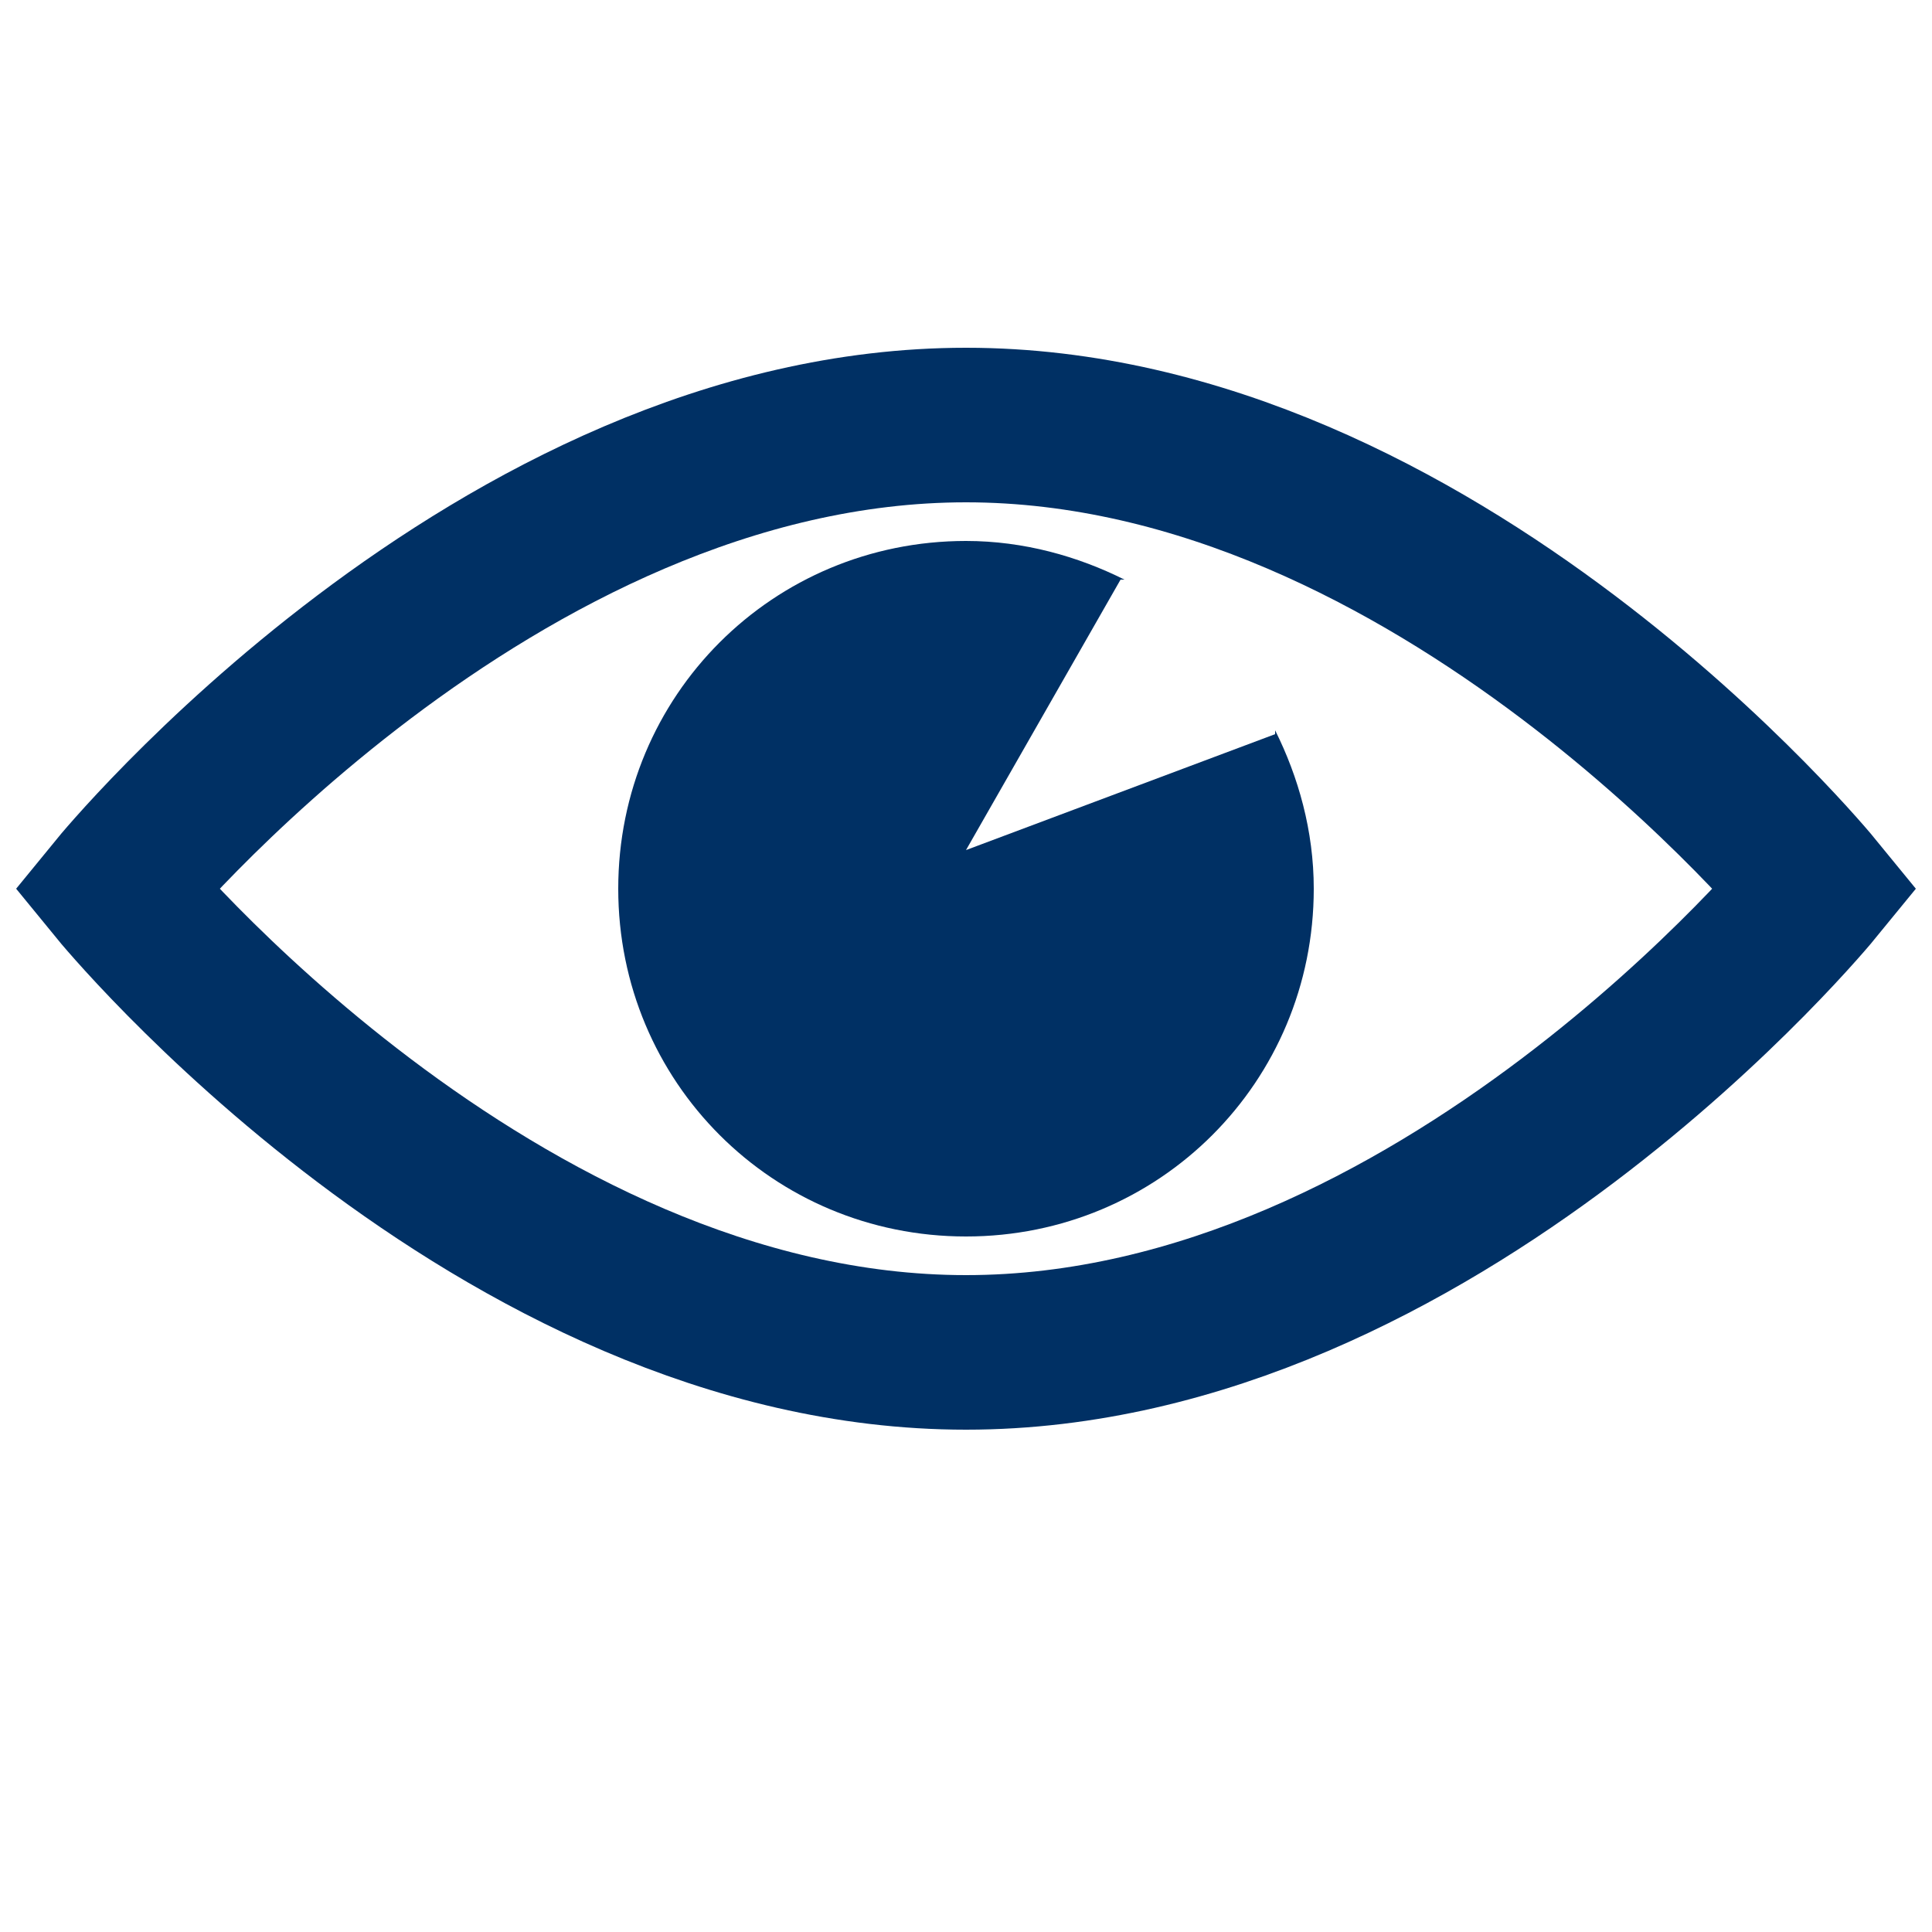 <?xml version="1.0" encoding="utf-8"?>
<!-- Generator: Adobe Illustrator 22.1.0, SVG Export Plug-In . SVG Version: 6.00 Build 0)  -->
<svg version="1.1" xmlns="http://www.w3.org/2000/svg" xmlns:xlink="http://www.w3.org/1999/xlink" x="0px" y="0px"
	 viewBox="0 0 50 50" style="enable-background:new 0 0 50 50;" xml:space="preserve">
<style type="text/css">
	.st0{display:none;}
	.st1{display:inline;opacity:0.19;}
	.st2{fill:none;}
	.st3{fill:#525252;}
	.st4{fill:none;stroke:#003064;stroke-width:4;stroke-miterlimit:10;}
	.st5{fill:#003064;}
</style>
<g id="Layer_1" class="st0">
	<g class="st1">
		<polygon class="st2" points="34.3,6.9 43.5,15.1 44,14.7 34.7,6.5 		"/>
		<path class="st3" d="M47.8,6.3c-0.8-1.1-2-2.1-3-3c-1-0.9-2.1-1.9-3.4-2.2c-0.5-0.1-1.1-0.2-1.7,0c-1.3,0.4-2.6,1.7-3.6,2.7
			c-1.2,1.1-2.3,2.2-3.3,3.4c-2.2,2.3-4.5,4.6-6.7,6.9c-4.6,4.6-9.2,9.3-13.8,13.9c-2.5,2.6-5.1,5.1-7.6,7.7
			c-0.5,0.5-1.3,1.1-1.5,1.9c-0.2,0.8-0.3,1.6-0.4,2.4c-0.1,0.9-0.3,1.7-0.4,2.6c-0.1,0.8-0.3,1.8-0.4,2.6L1,49l4.4-0.8
			c0.8-0.1,1.7-0.3,2.6-0.4c0.9-0.2,1.7-0.3,2.6-0.5c0.8-0.1,1.6-0.3,2.4-0.4c0.7-0.2,1.3-1,1.8-1.5c2.6-2.5,5.1-5.1,7.6-7.6
			c4.6-4.6,9.2-9.3,13.8-13.9c2.3-2.3,4.5-4.6,6.8-6.8c1.1-1.1,2.3-2.2,3.3-3.4c1-1,2.2-2.5,2.5-3.9C49.2,8.3,48.7,7.4,47.8,6.3z
			 M4.6,47.2l-1.9-1.7l1.5-7.5l8.2,8L4.6,47.2z M43.5,15.1l-9.3-8.2l0.4-0.4l9.3,8.2L43.5,15.1z"/>
	</g>
</g>
<g id="Layer_2">
	<path class="st4" d="M47,23c0,0-9.8,12-22,12S3,23,3,23s9.8-12,22-12S47,23,47,23z"/>
	<g>
		<path class="st5" d="M33,18.9V19l-8,3l4-7h0.1c-1.2-0.6-2.6-1-4.1-1c-5,0-9,4-9,9c0,5,4,9,9,9s9-4,9-9C34,21.5,33.6,20.1,33,18.9z
			"/>
	</g>
</g>
</svg>
